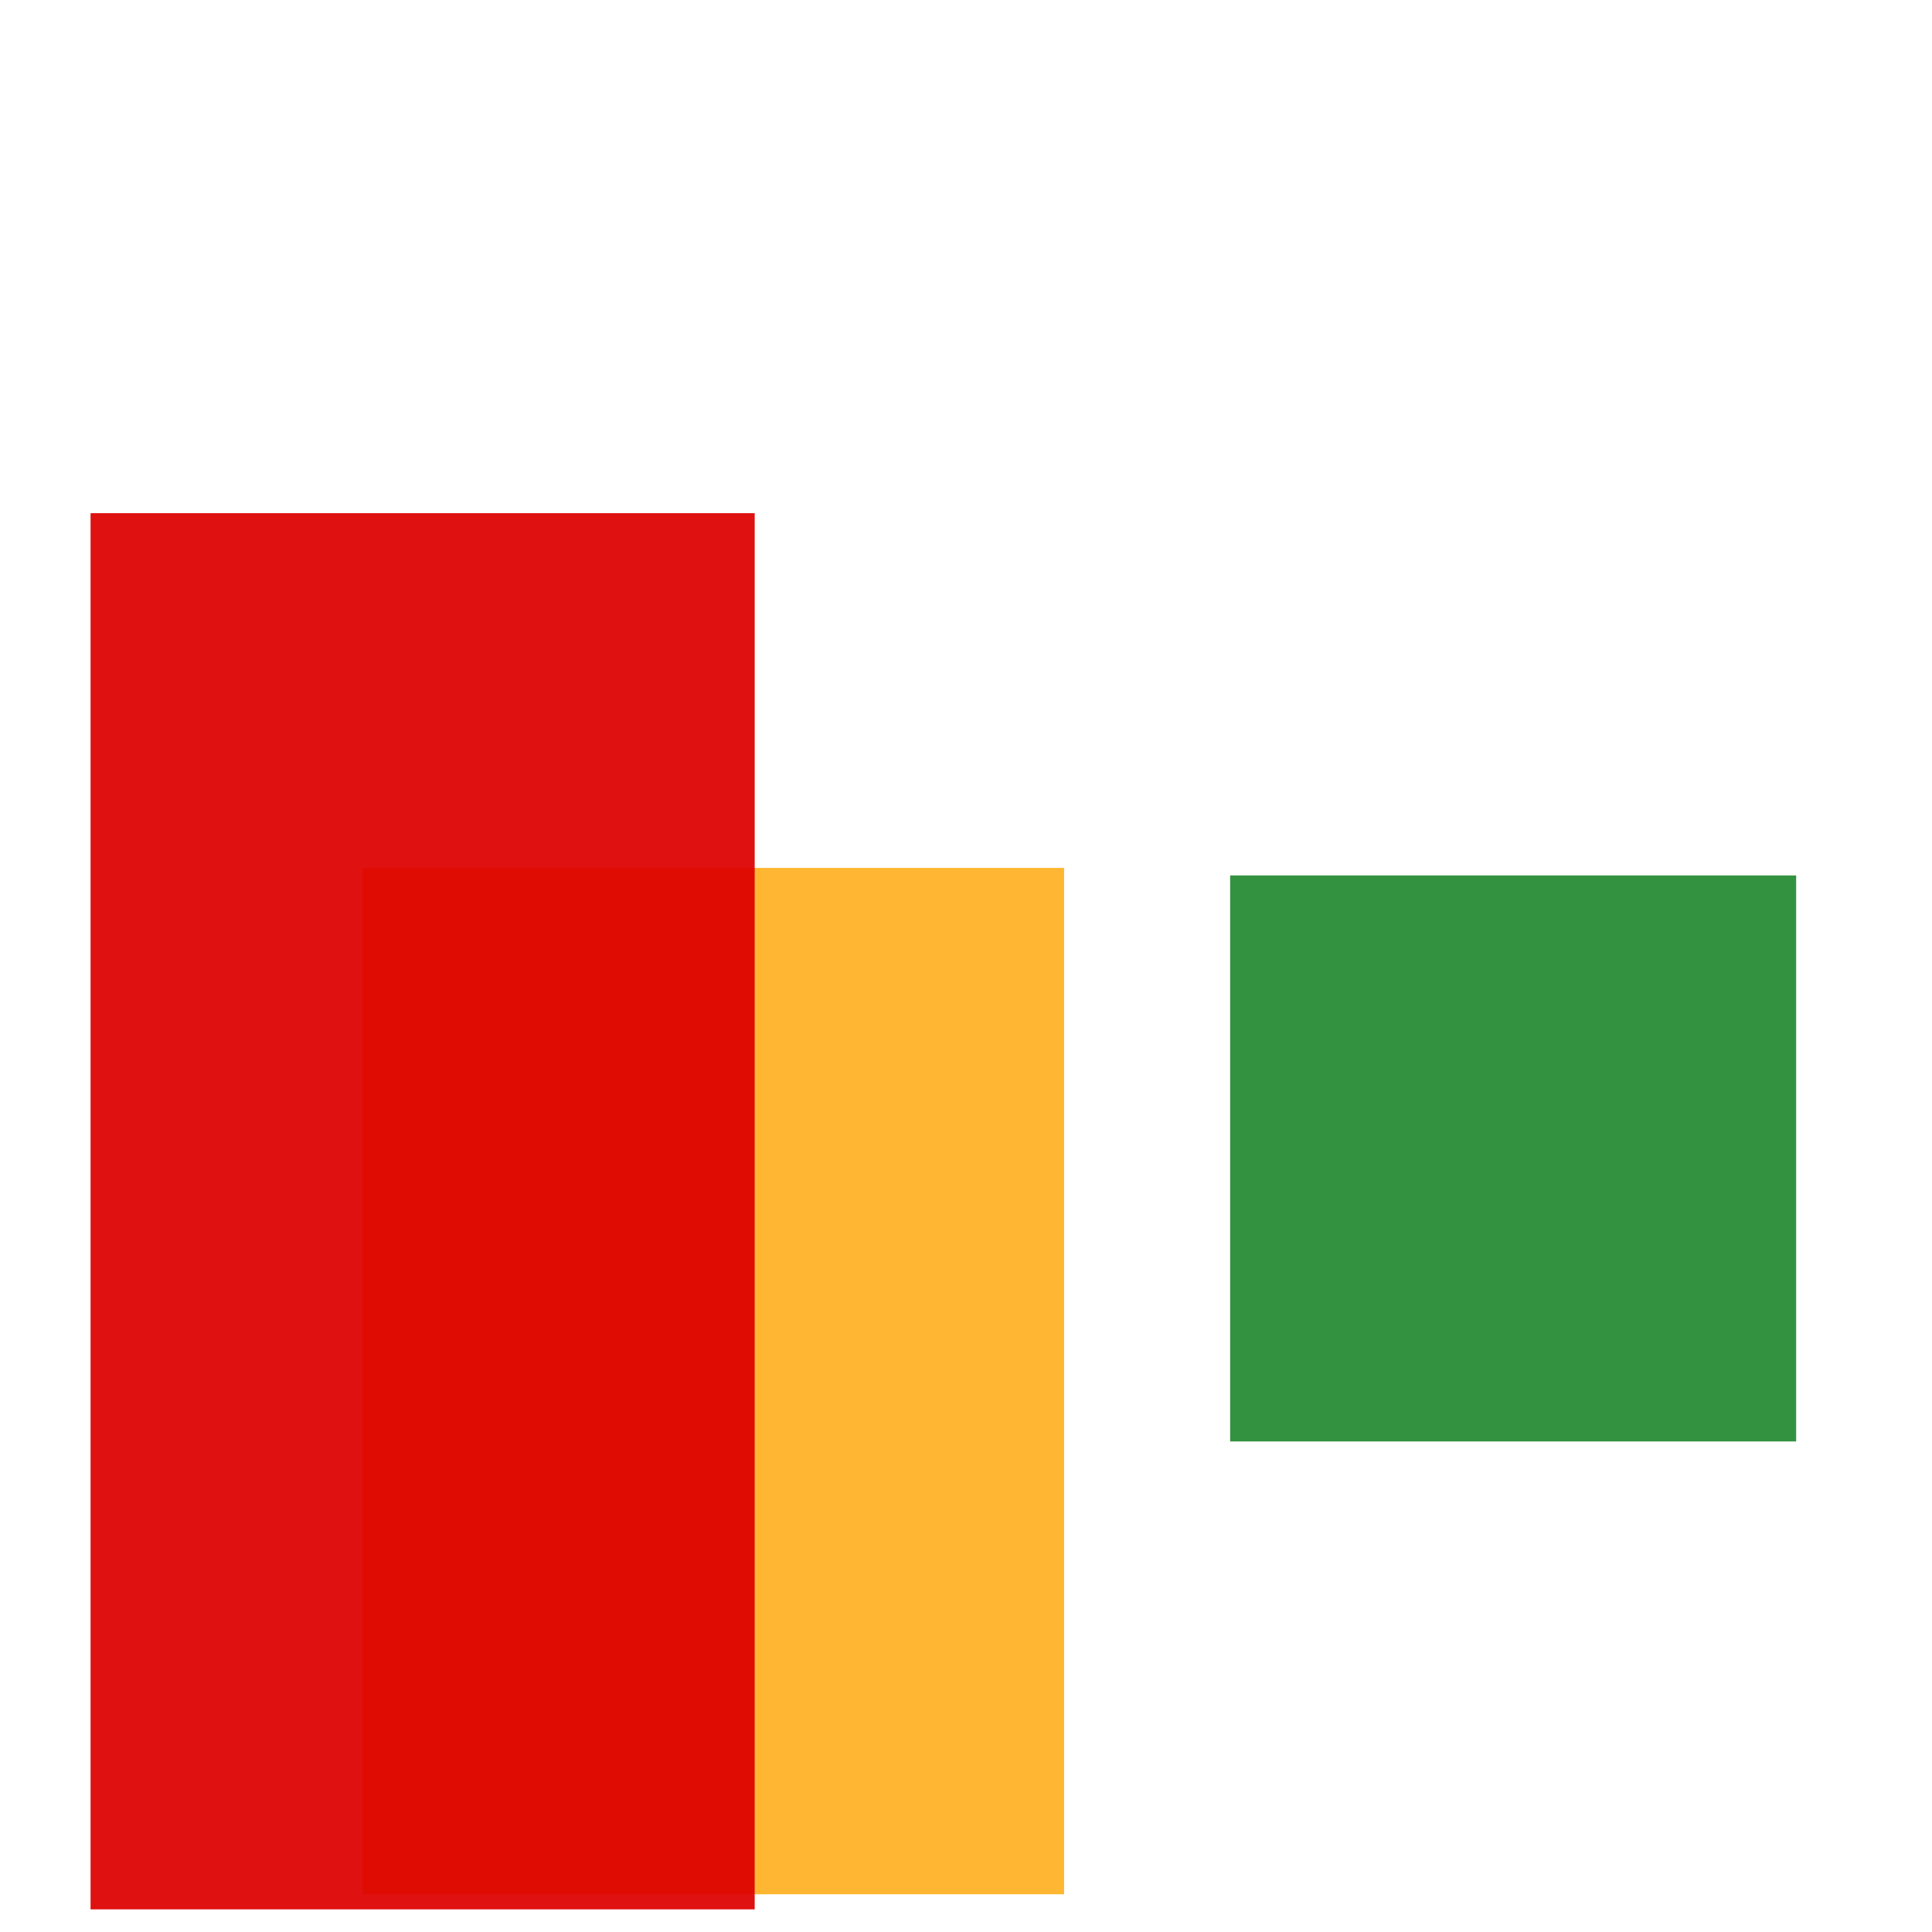 <svg width='256' height='256'><rect x='0' y='0' width='256' height='256' fill='white'/><rect x='48' y='115' width='93' height='136' opacity='0.80' fill='#ffa500'/><rect x='163' y='116' width='75' height='75' opacity='0.80' fill='#00770F'/><rect x='12' y='68' width='88' height='185' opacity='0.93' fill='#dd0100'/></svg>